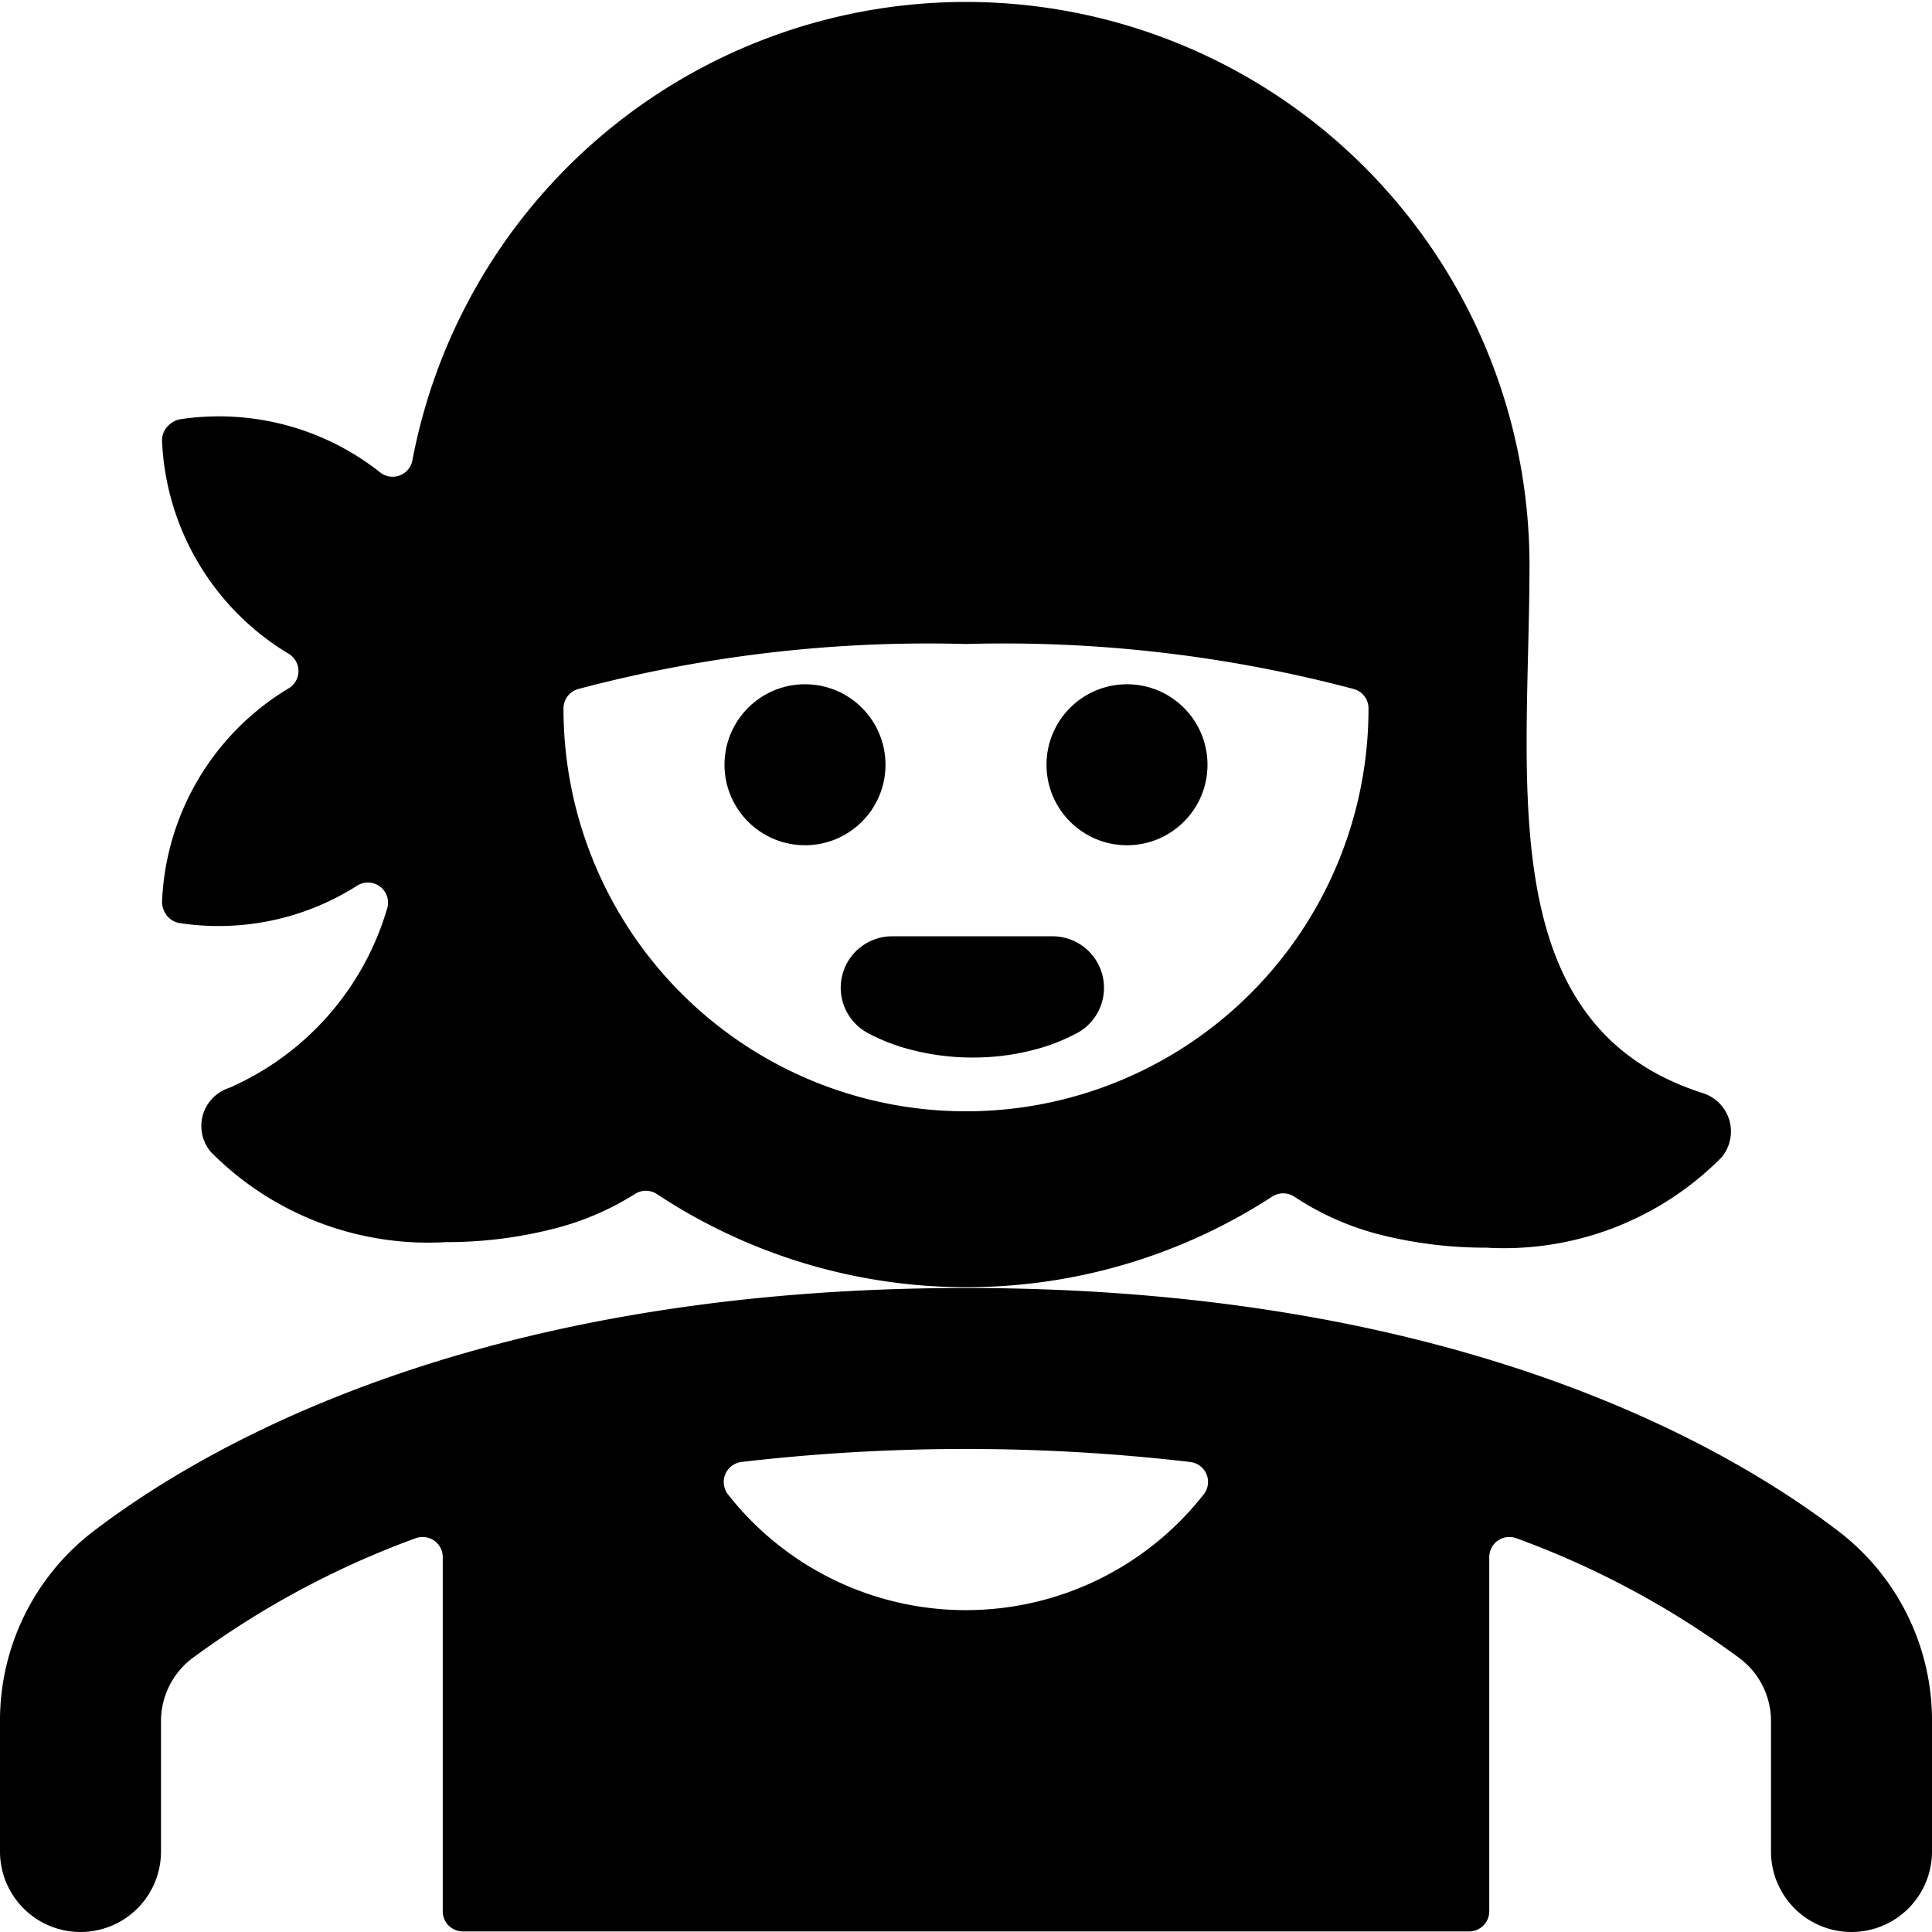 <svg xmlns="http://www.w3.org/2000/svg" viewBox="0 0 24 24"><title>people-woman-11</title><path d="M17.146,15.338a5.351,5.351,0,0,0,1.317.161,3.8,3.8,0,0,0,2.921-1.12.5.5,0,0,0-.231-.8C18.511,12.734,19,9.711,19,7A7,7,0,0,0,5.123,5.718a.25.25,0,0,1-.4.151,3.227,3.227,0,0,0-2.49-.66.286.286,0,0,0-.162.1.249.249,0,0,0-.058.171A3.247,3.247,0,0,0,3.587,8.122a.25.25,0,0,1,0,.428A3.246,3.246,0,0,0,2.013,11.2a.284.284,0,0,0,.062.176.251.251,0,0,0,.158.091A3.207,3.207,0,0,0,4.44,11a.25.25,0,0,1,.365.3,3.508,3.508,0,0,1-1.958,2.214.5.5,0,0,0-.327.337.5.5,0,0,0,.1.46,3.8,3.8,0,0,0,2.921,1.119,5.351,5.351,0,0,0,1.317-.161,3.48,3.48,0,0,0,1.028-.436.25.25,0,0,1,.274,0,6.97,6.97,0,0,0,7.643.032.252.252,0,0,1,.275,0A3.478,3.478,0,0,0,17.146,15.338ZM7,8.805A.25.25,0,0,1,7.18,8.56,16.961,16.961,0,0,1,12,8a16.95,16.95,0,0,1,4.82.56A.249.249,0,0,1,17,8.805a5,5,0,1,1-10,0Z"/><circle cx="14" cy="9.5" r="1"/><circle cx="10" cy="9.5" r="1"/><path d="M13.077,11.631h-2a.639.639,0,0,0-.3,1.2,2.451,2.451,0,0,0,.435.18,3.024,3.024,0,0,0,.867.126h.006a2.976,2.976,0,0,0,.863-.125,2.433,2.433,0,0,0,.436-.181.64.64,0,0,0-.3-1.2Z"/><path d="M0,23a1,1,0,0,0,2,0V21.394a.98.98,0,0,1,.376-.785,11.026,11.026,0,0,1,2.786-1.5.25.25,0,0,1,.338.234v4.4a.25.25,0,0,0,.25.25h12.5a.25.25,0,0,0,.25-.25v-4.4a.25.25,0,0,1,.338-.234,11,11,0,0,1,2.785,1.5.978.978,0,0,1,.377.785V23a1,1,0,0,0,2,0V21.394a2.959,2.959,0,0,0-1.164-2.374C21.358,17.892,17.985,16,12,16S2.642,17.892,1.163,19.02A2.961,2.961,0,0,0,0,21.394Zm14.786-4.838a.249.249,0,0,1,.162.408,3.755,3.755,0,0,1-5.9,0,.251.251,0,0,1,.163-.409,24.111,24.111,0,0,1,5.572,0Z"/></svg>
